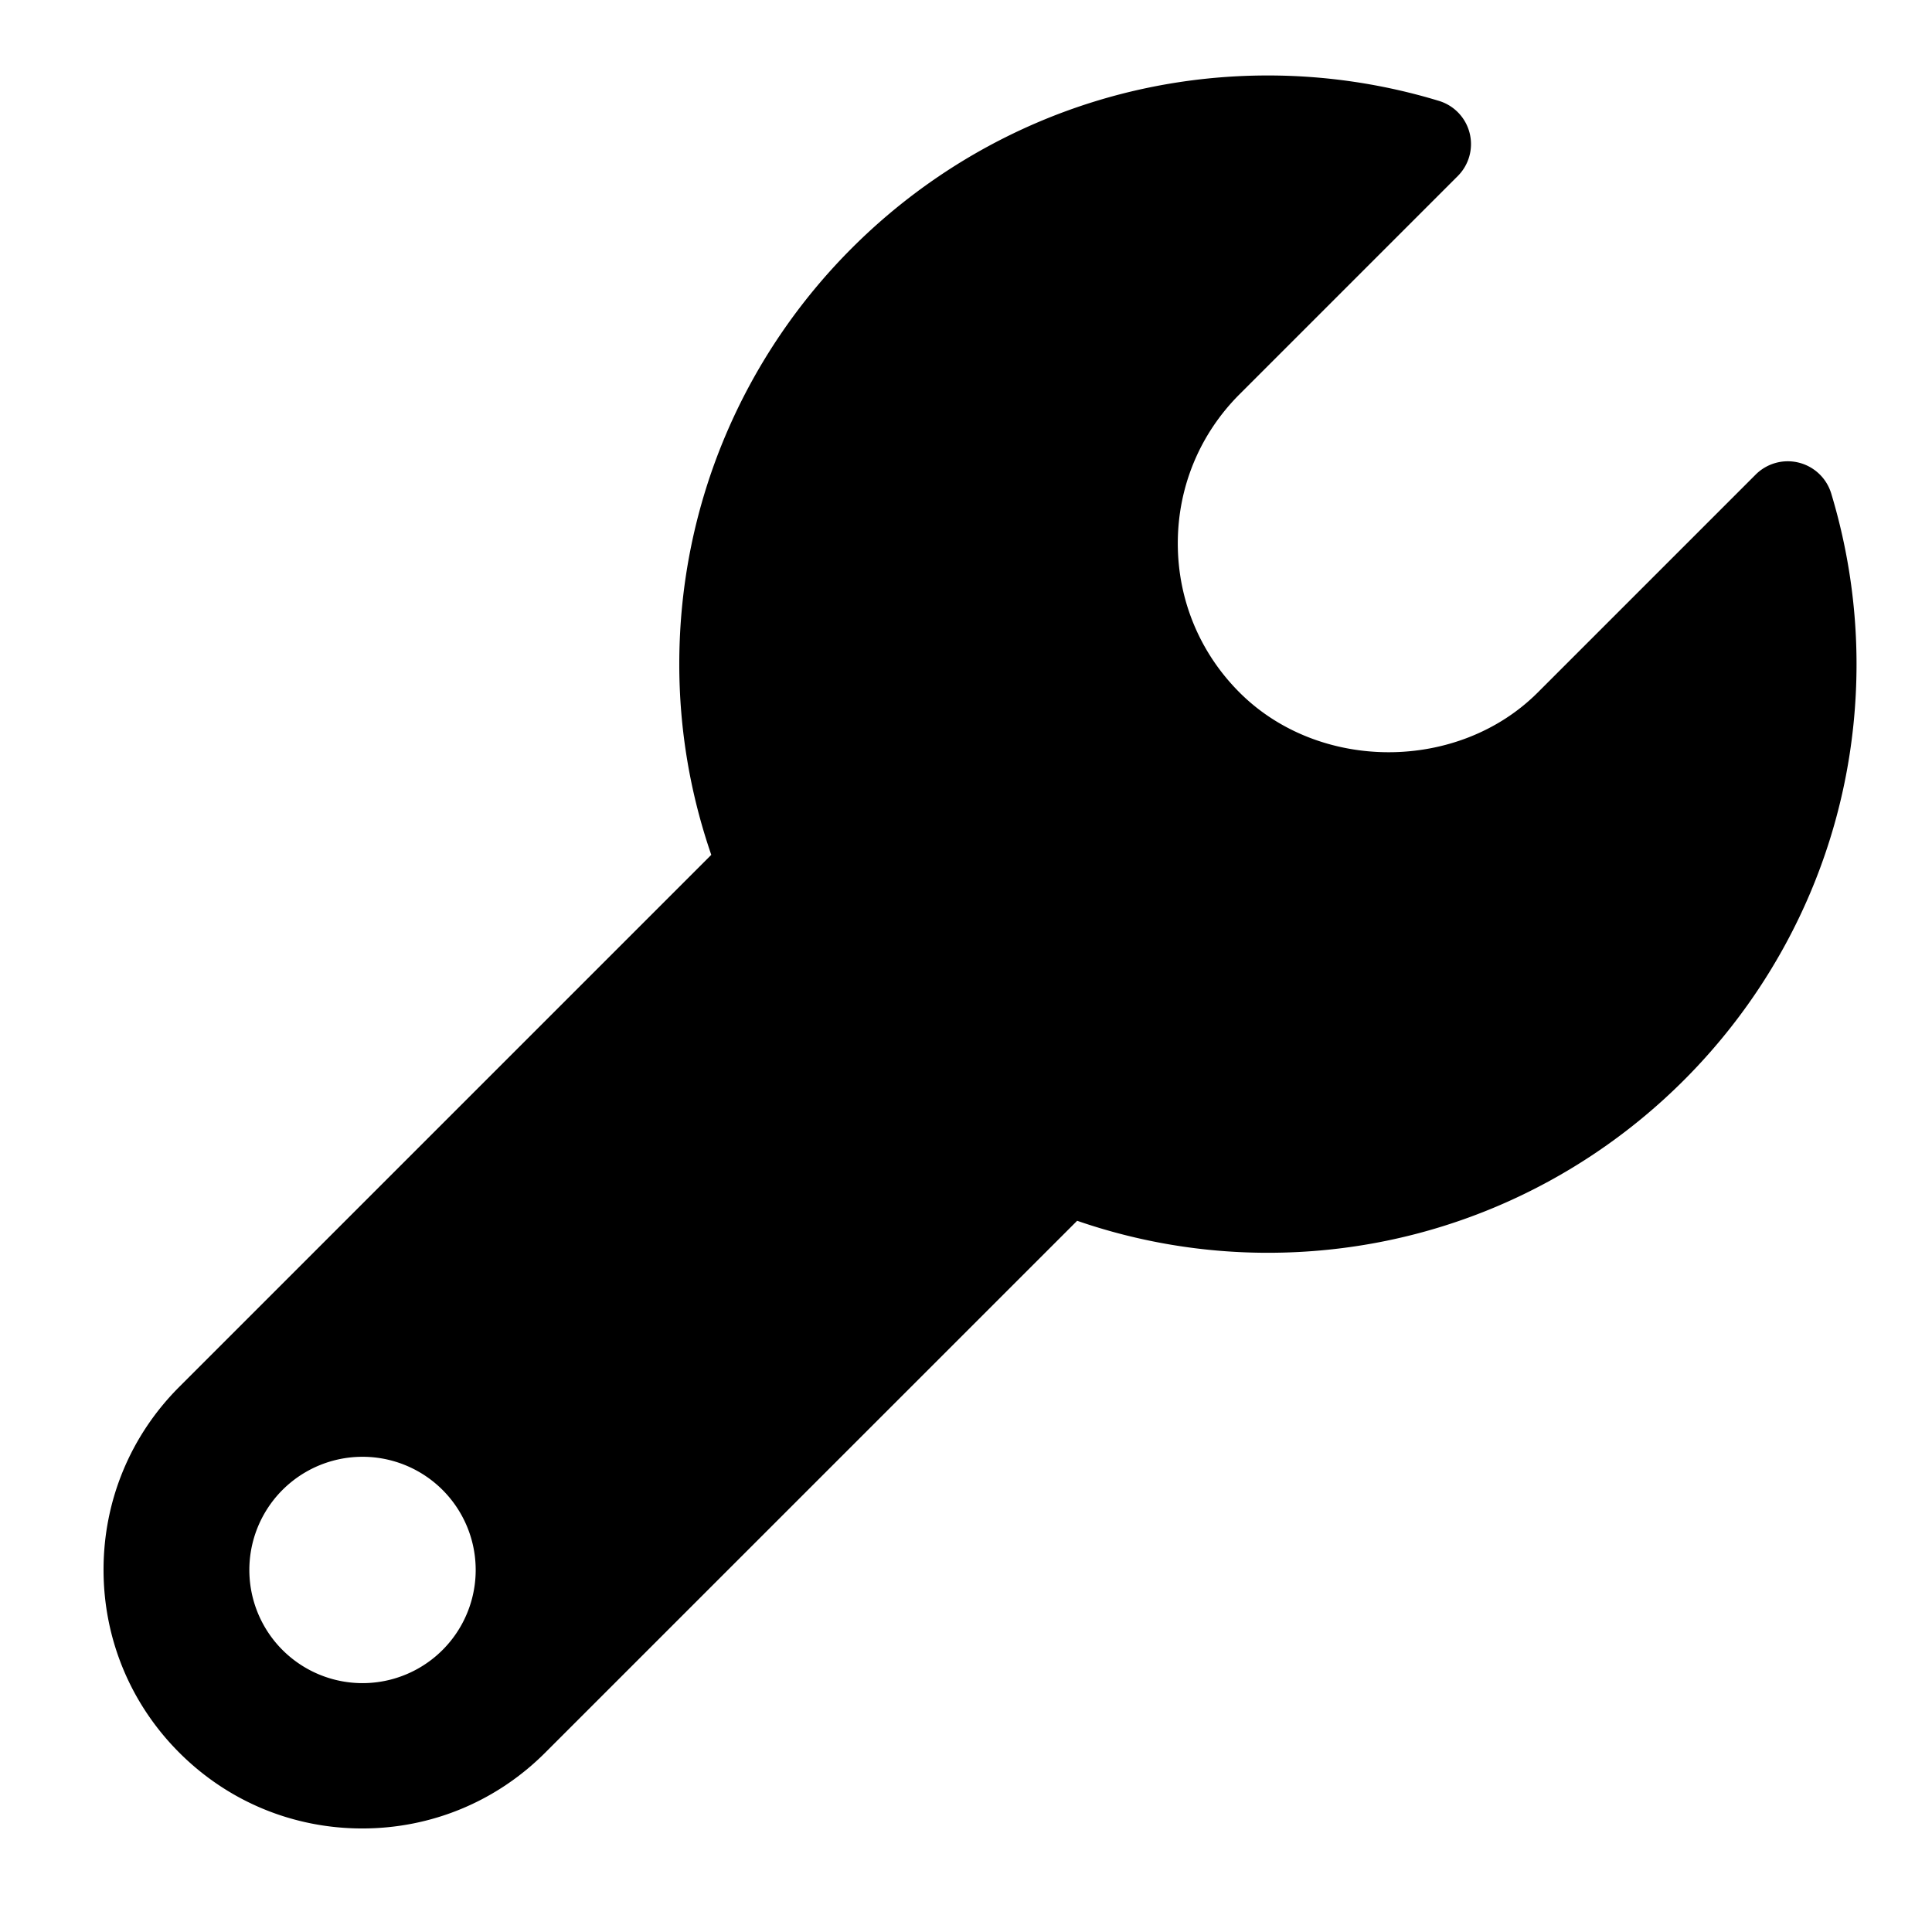 <svg xmlns="http://www.w3.org/2000/svg" viewBox="0 0 32 32">
  <path d="M30.33 8.171a.752.752 0 0 0-1.248-.313L25.47 11.47c-1.319 1.319-3.62 1.319-4.939 0-.66-.66-1.023-1.537-1.023-2.47s.363-1.81 1.023-2.47l3.612-3.612a.748.748 0 0 0-.313-1.248 9.747 9.747 0 0 0-2.829-.42c-5.376 0-9.75 4.374-9.75 9.75 0 1.077.178 2.137.53 3.159L2.97 22.97c-.81.81-1.255 1.886-1.255 3.03s.446 2.221 1.255 3.03S4.856 30.285 6 30.285s2.221-.446 3.03-1.255l8.811-8.81a9.667 9.667 0 0 0 3.159.53c5.376 0 9.75-4.374 9.75-9.75 0-.957-.142-1.909-.42-2.829ZM6.005 27.878a1.874 1.874 0 1 1-.001-3.749 1.874 1.874 0 0 1 .001 3.749Z"/>
</svg>
